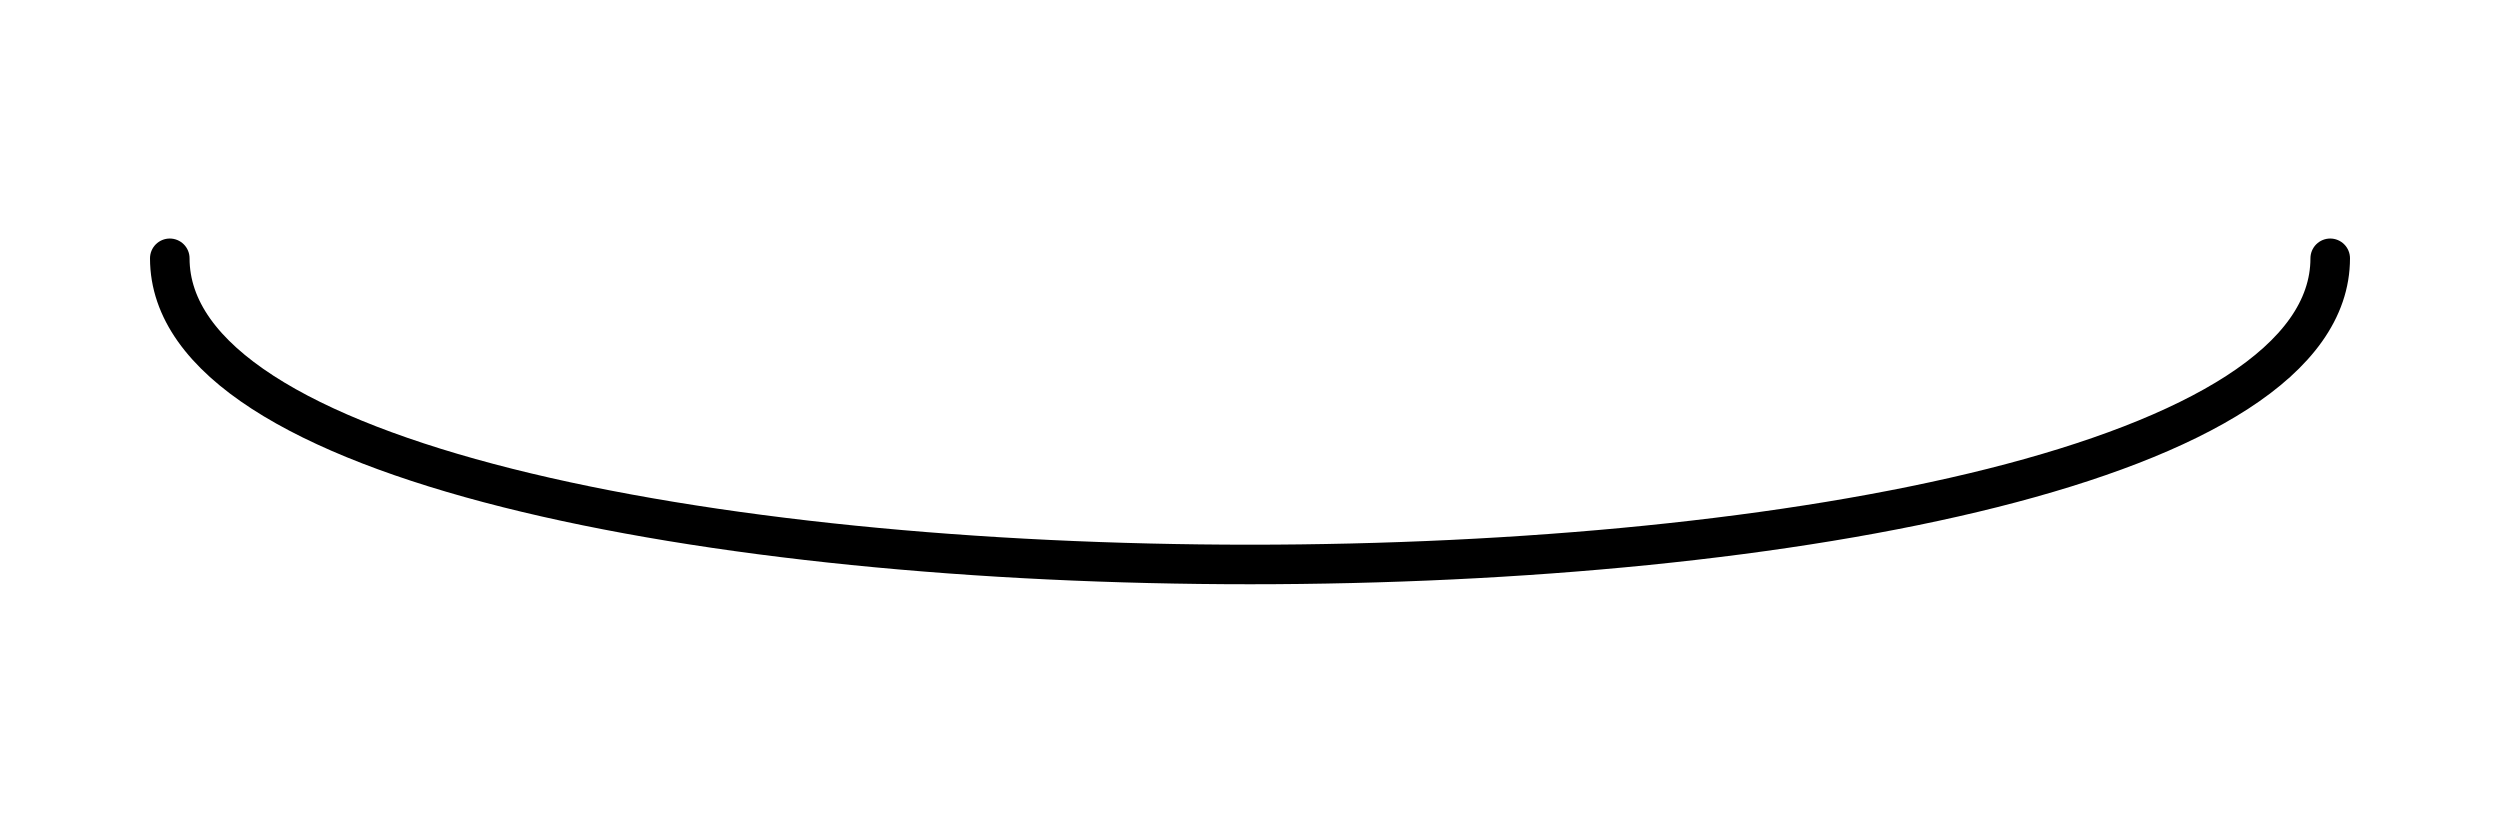 <?xml version="1.0" encoding="utf-8"?>
<svg xmlns="http://www.w3.org/2000/svg" viewBox="0 0 316 104" xmlns:bx="https://boxy-svg.com" width="316px" height="104px"><defs><bx:grid x="0" y="0" width="114.65" height="114.65"/><bx:export><bx:file format="svg" href="#object-0"/><bx:file format="svg" path="Untitled 2.svg"/></bx:export></defs><path style="stroke: rgb(0, 0, 0); paint-order: fill; fill: none; stroke-width: 5px; stroke-linecap: round;" d="M 21.461 32.65 C 21.461 84.249 294.539 84.249 294.539 32.65" id="object-0"/></svg>